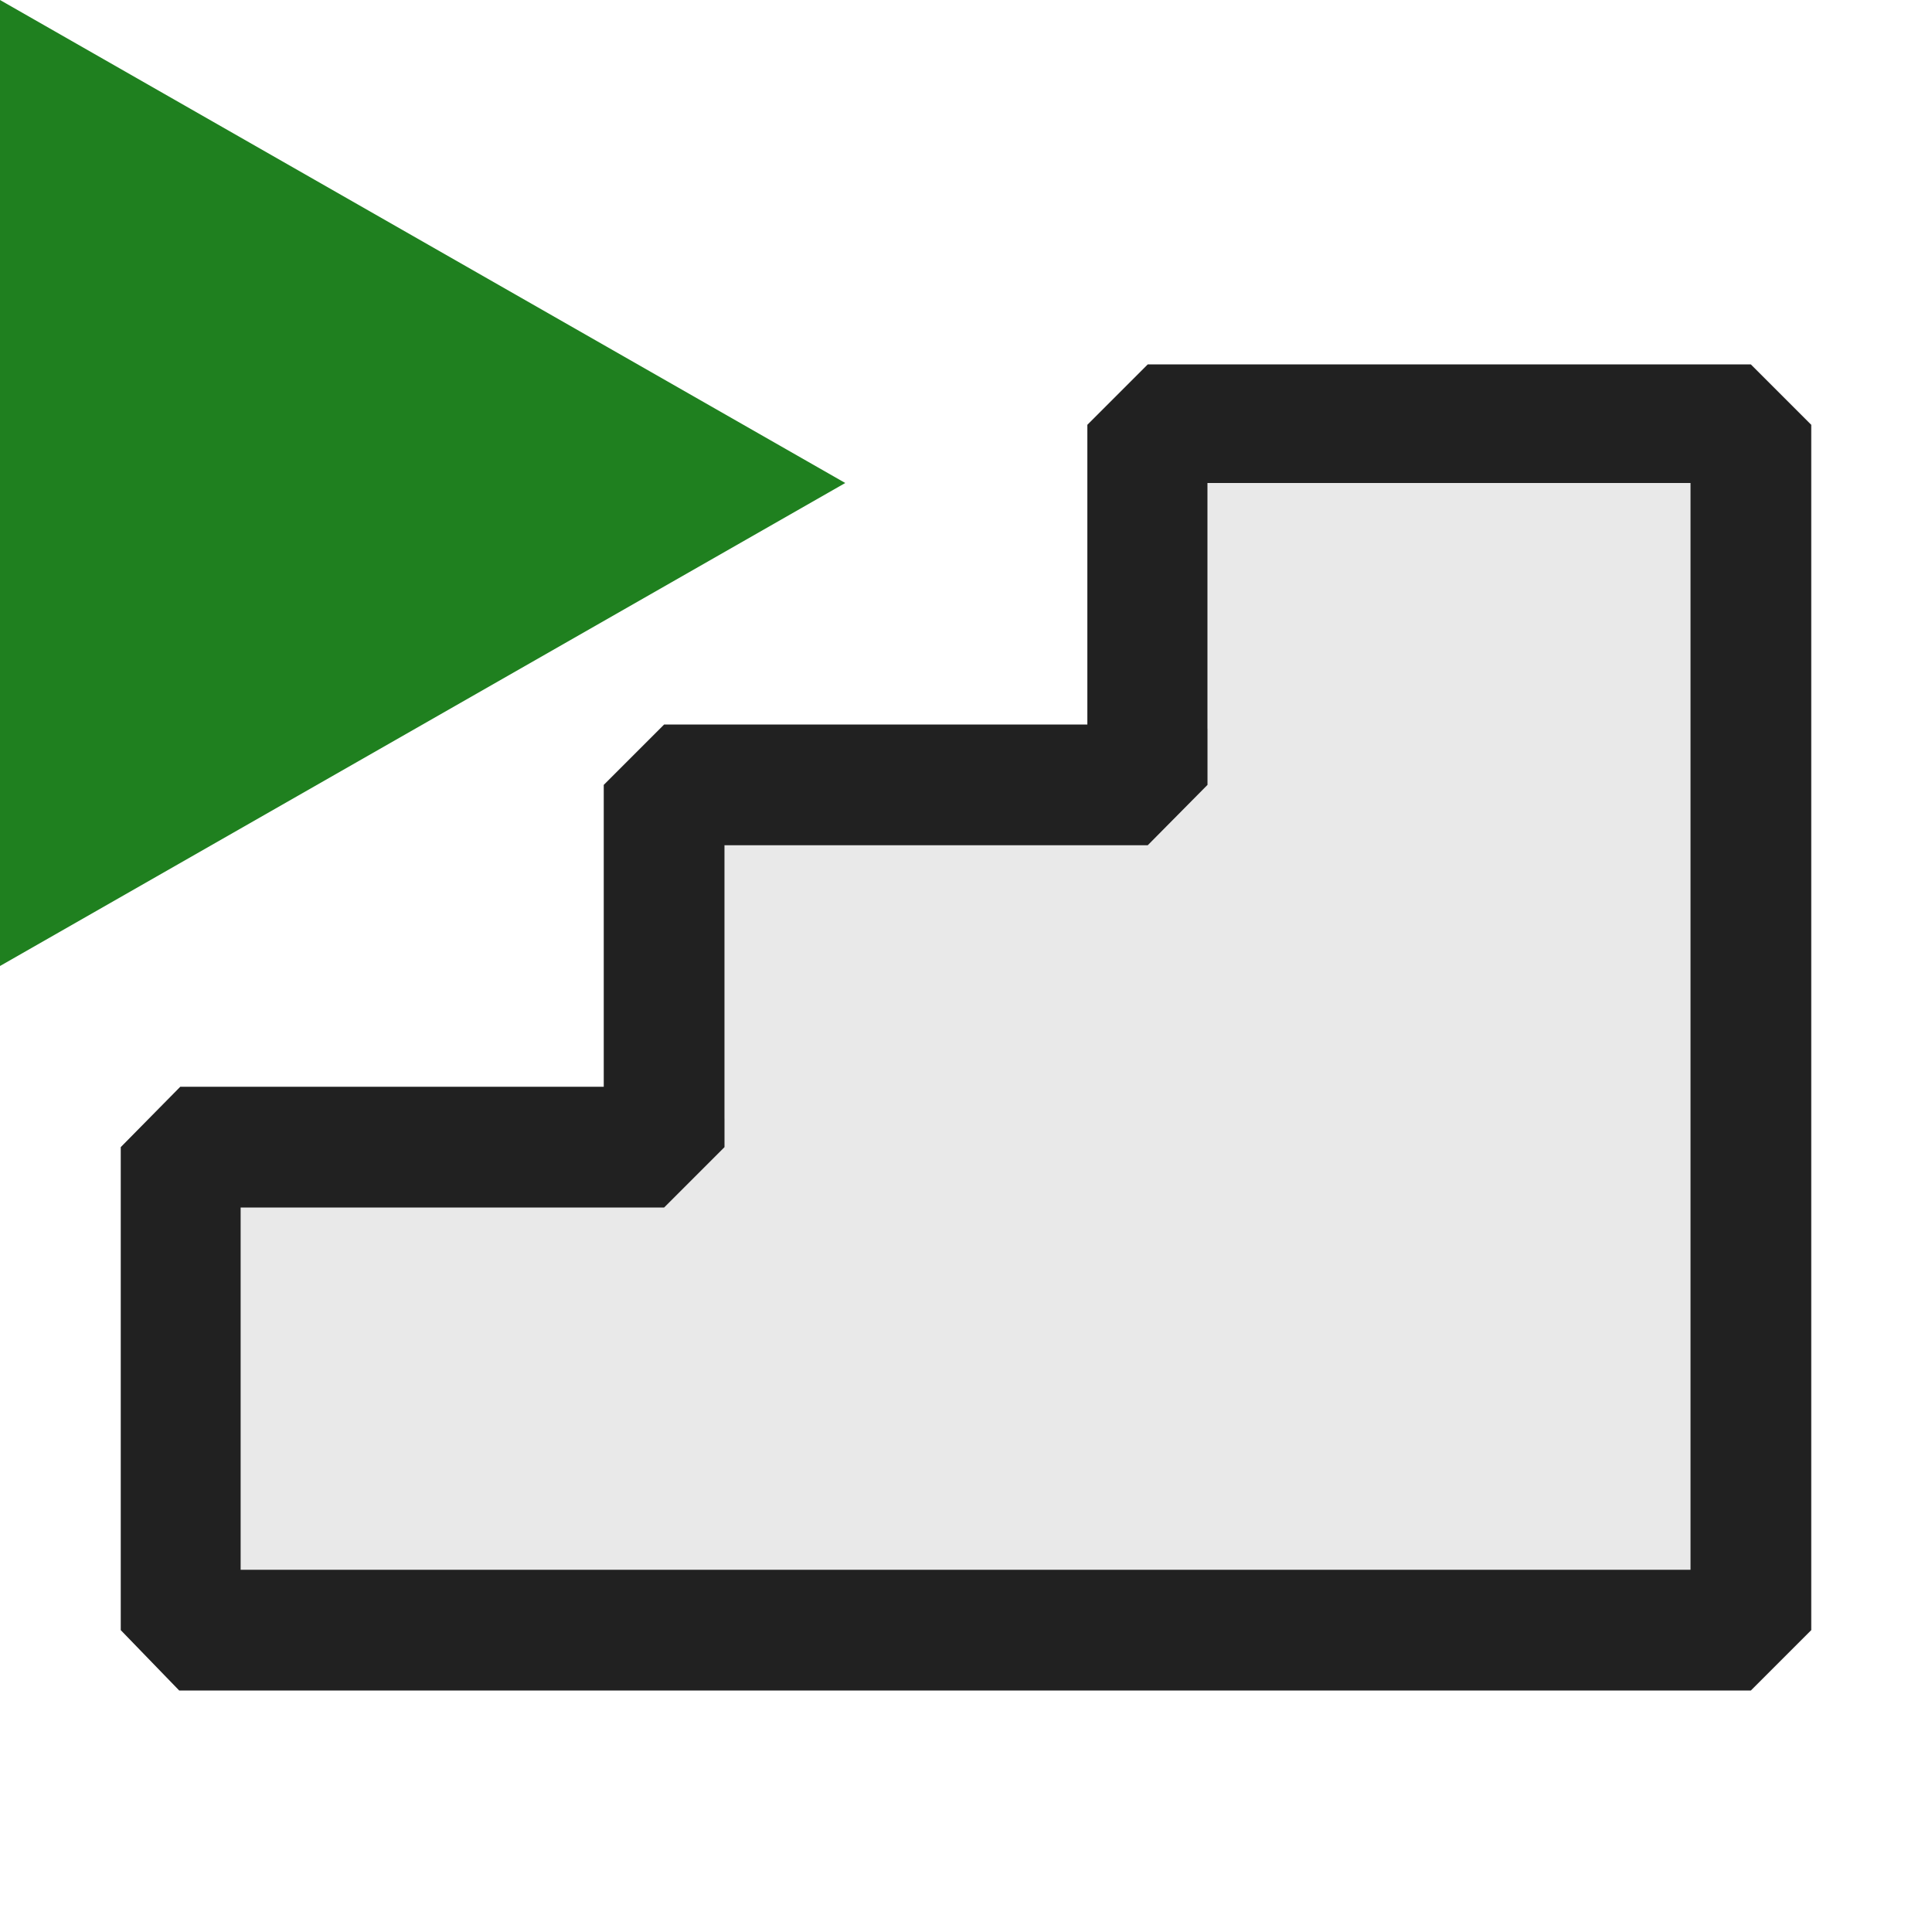 <svg xmlns="http://www.w3.org/2000/svg" viewBox="0 0 16 16">
  <defs>
    <style>.canvas{fill: none; opacity: 0;}.light-defaultgrey-10{fill: #212121; opacity: 0.1;}.light-defaultgrey{fill: #212121; opacity: 1;}.light-green{fill: #1f801f; opacity: 1;}</style>
  </defs>
  <title>IconLightPlayStep</title>
  <g id="canvas">
    <path class="canvas" d="M16,16H0V0H16Z" />
  </g>
  <g id="level-1">
    <path class="light-defaultgrey-10" d="M14,4v9H1.993V9.979H5.114L6,9.264V6.979H8.831l1.174-.948V4Z" />
    <path class="light-defaultgrey" d="M14.5,14H1.484L1,13.5v-4L1.493,9H5V6.5L5.5,6H9.005V3.518l.5-.5H14.5l.5.5V13.5ZM1.993,13H14V4H10V6.5L9.505,7H6V9.5l-.5.5H1.993Z" />
    <path class="light-green" d="M0,0,7,4,0,8Z" />
  </g>
</svg>
